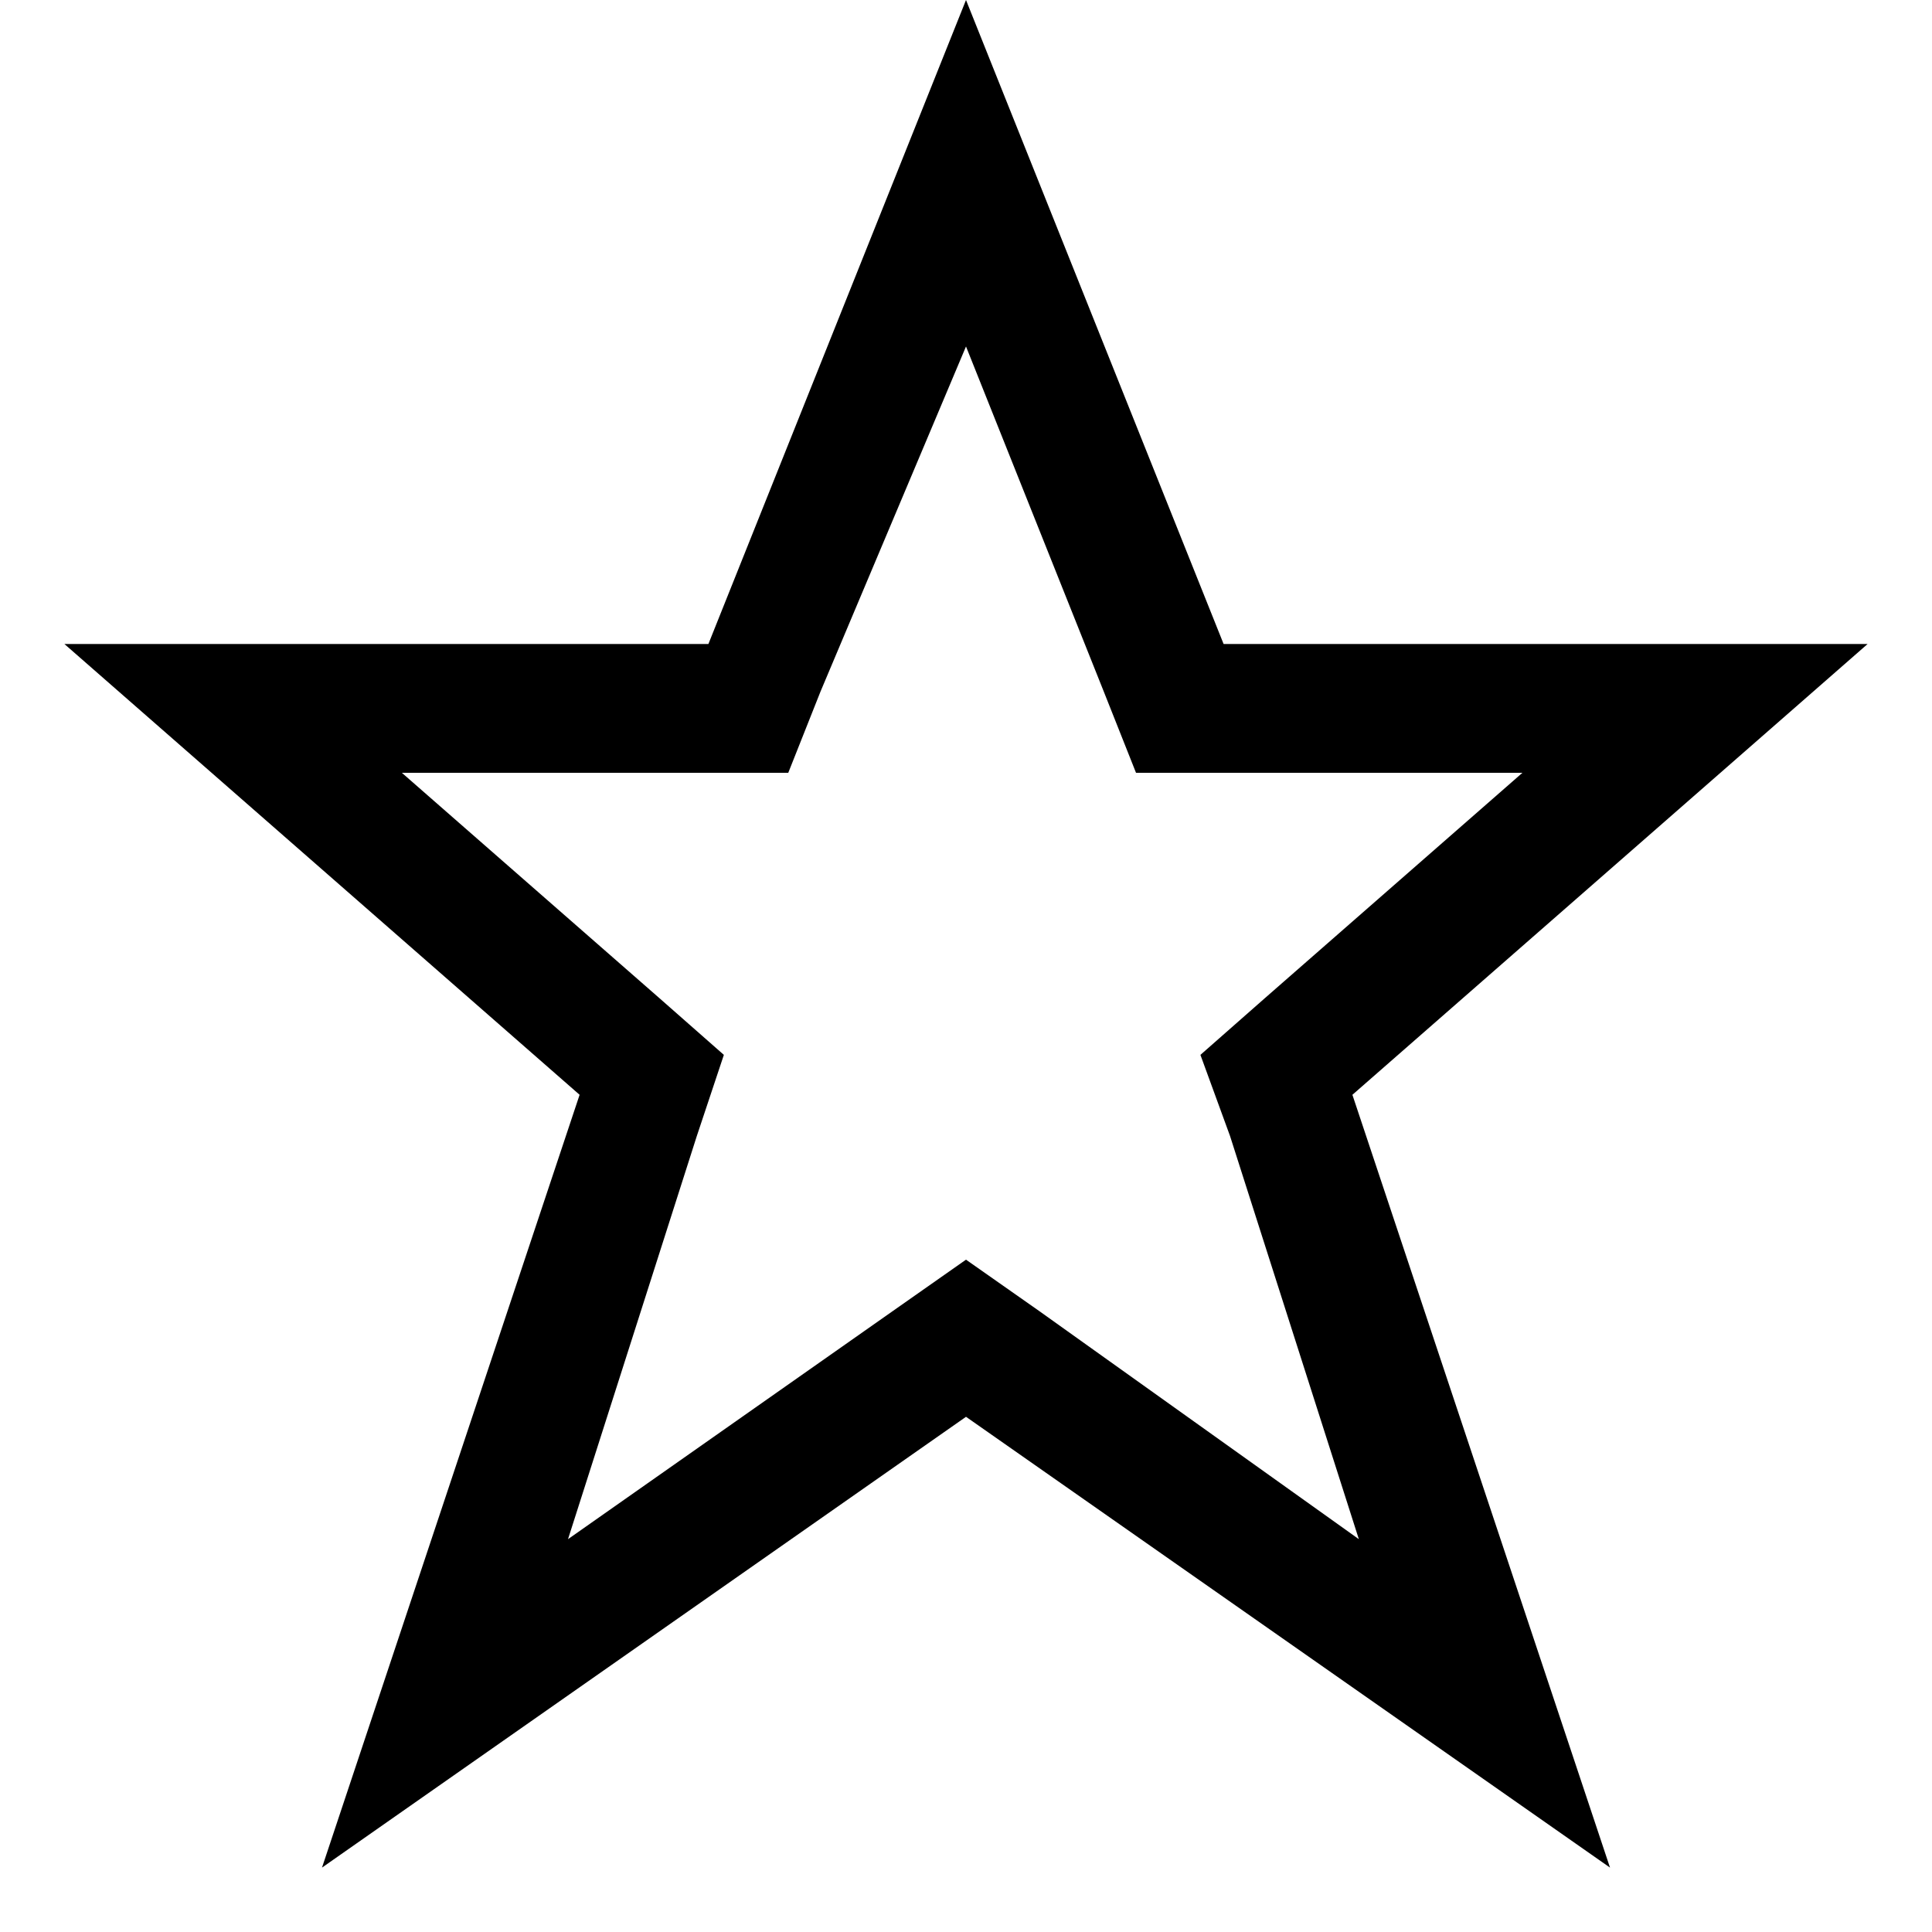 <svg xmlns="http://www.w3.org/2000/svg" width="3em" height="3em" viewBox="0 0 15 15"><path fill="currentColor" d="m7.5 2.69l1.07 2.68l.25.63h3l-2 1.75l-.5.44l.23.63l1 3.13l-2.48-1.77l-.57-.4l-.57.4l-2.52 1.77l1-3.13l.21-.63l-.5-.44l-2-1.75h3l.25-.63zM7.5 0l-2 5h-5l4 3.5l-2 6l5-3.5l5 3.5l-2-6l4-3.5h-5z"/></svg>